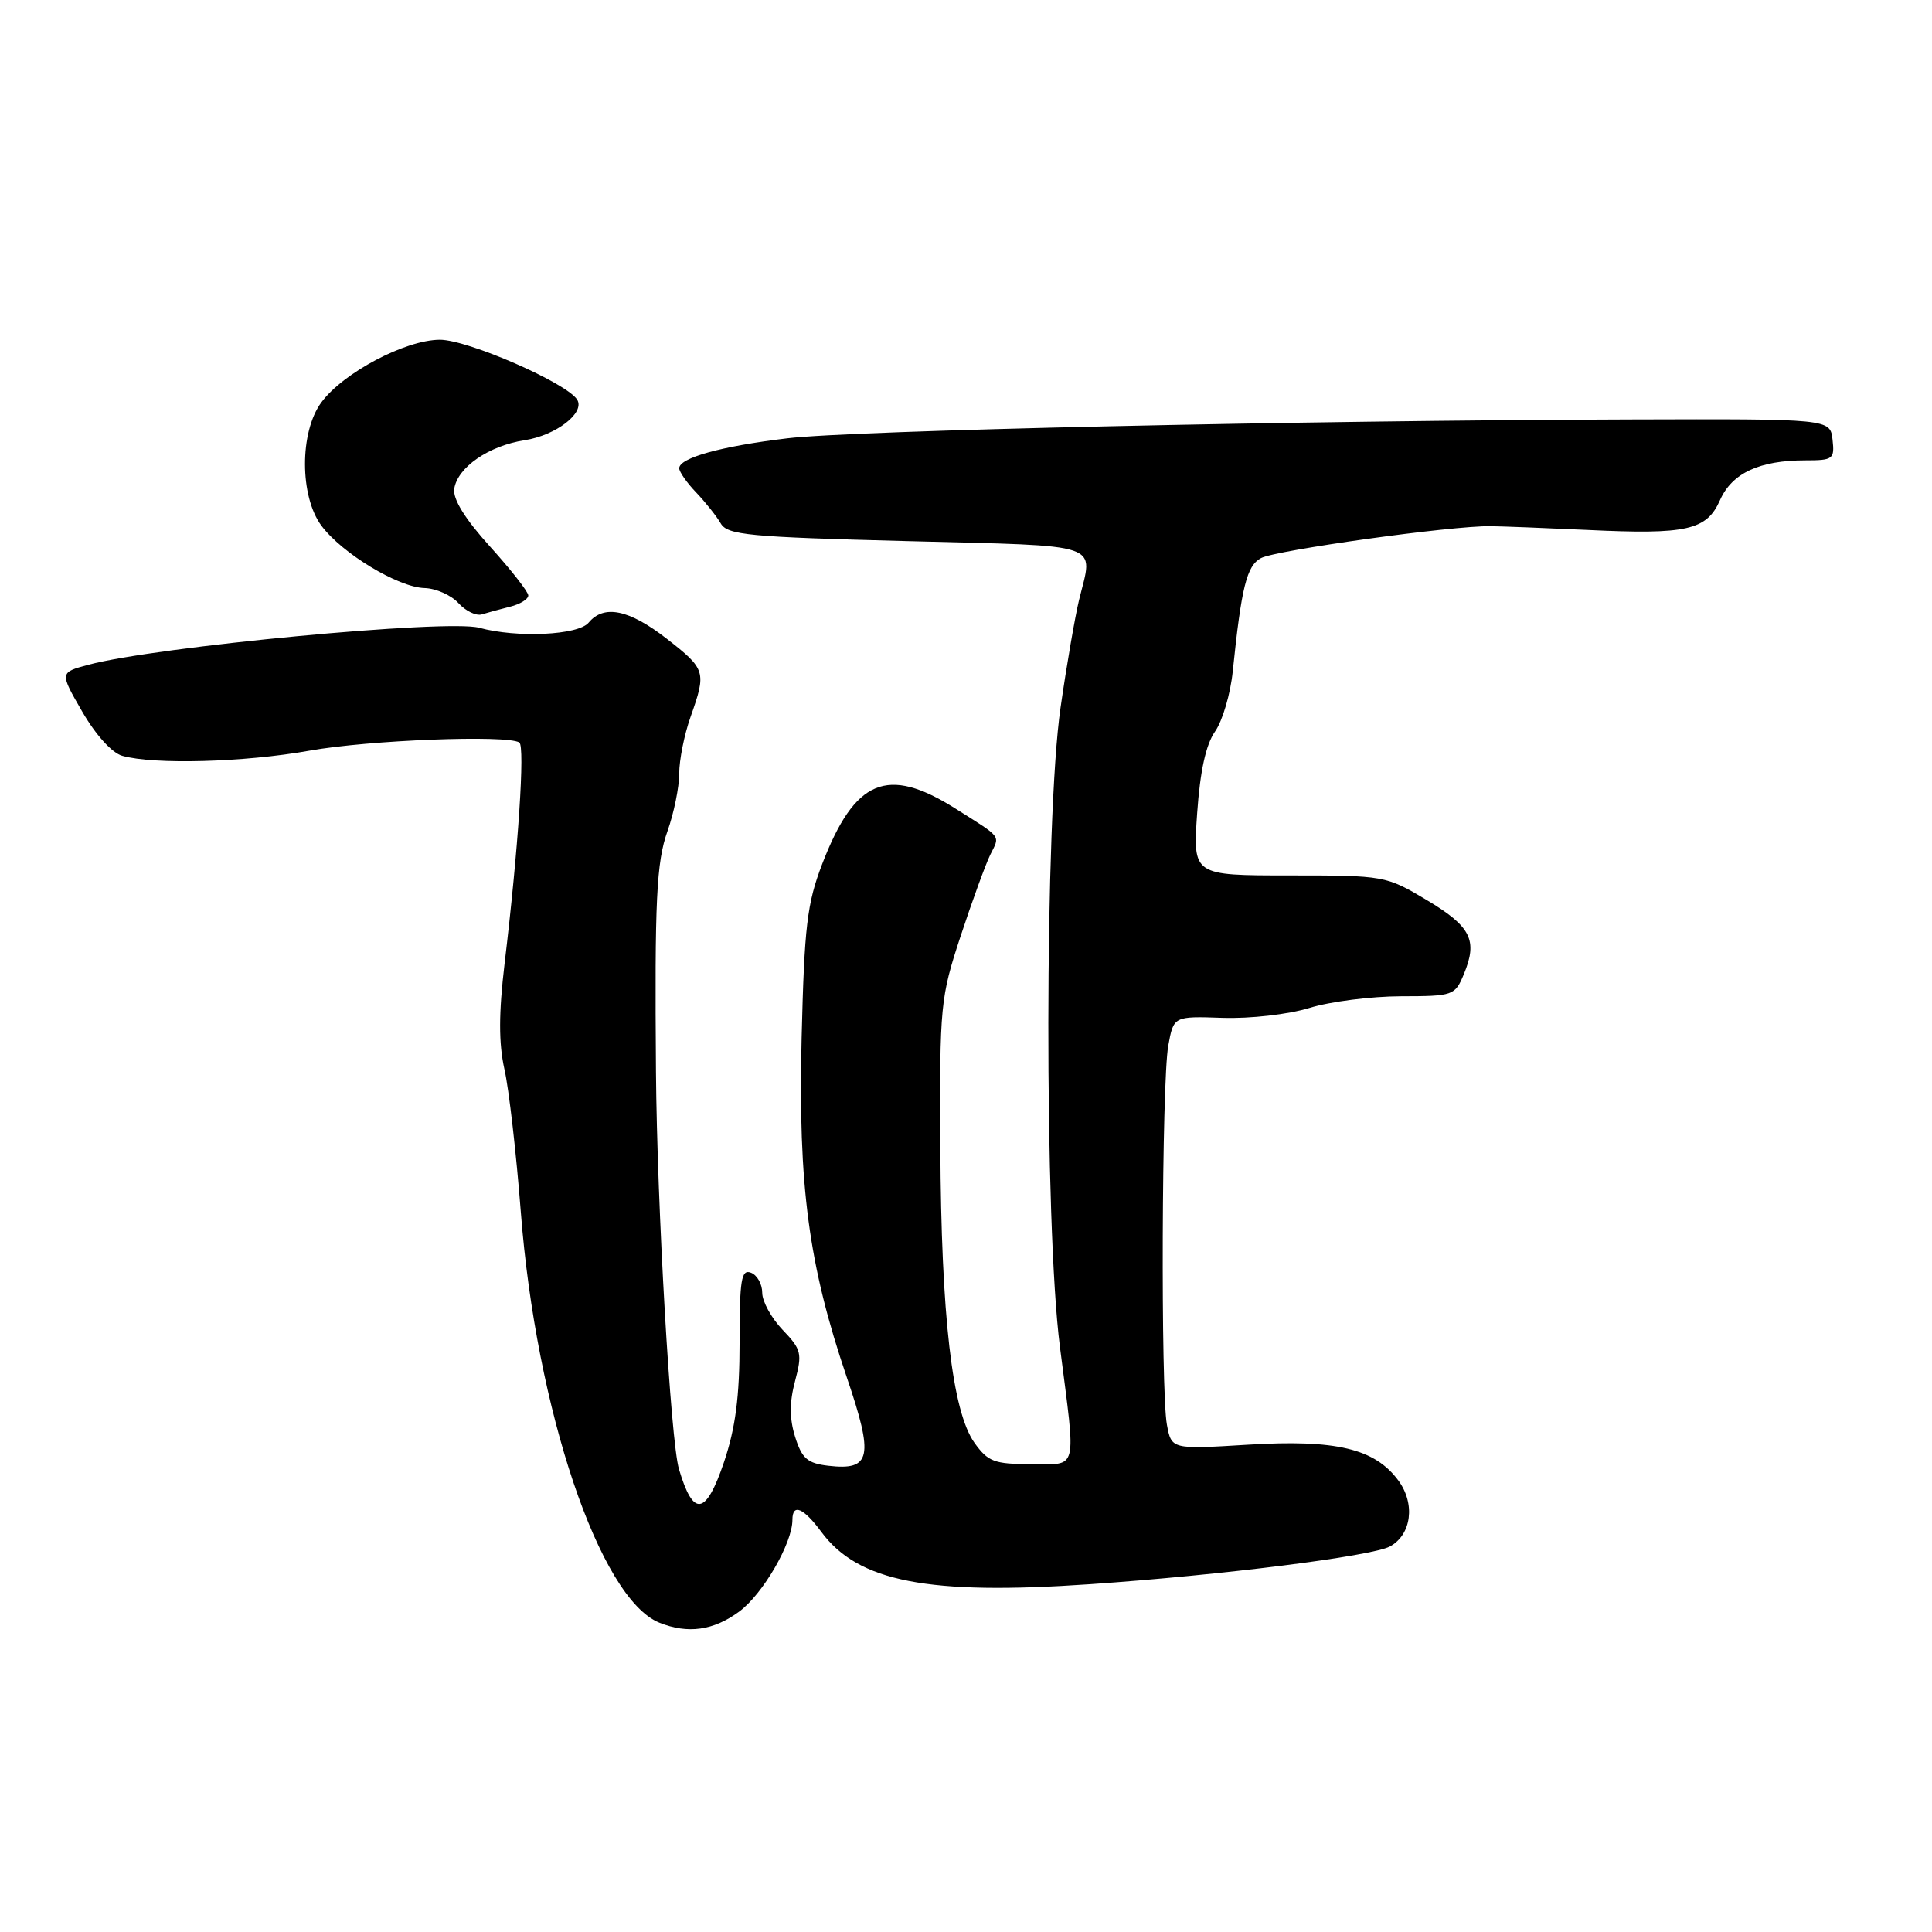 <?xml version="1.0" encoding="UTF-8" standalone="no"?>
<!DOCTYPE svg PUBLIC "-//W3C//DTD SVG 1.1//EN" "http://www.w3.org/Graphics/SVG/1.1/DTD/svg11.dtd" >
<svg xmlns="http://www.w3.org/2000/svg" xmlns:xlink="http://www.w3.org/1999/xlink" version="1.1" viewBox="0 0 256 256">
 <g >
 <path fill="currentColor"
d=" M 97.95 213.54 C 101.09 211.22 105.00 204.48 105.00 201.39 C 105.00 199.17 106.45 199.77 108.83 202.98 C 113.72 209.60 122.96 211.40 144.50 209.91 C 161.84 208.72 181.73 206.21 184.16 204.92 C 187.04 203.37 187.57 199.25 185.28 196.16 C 182.15 191.94 177.02 190.72 165.37 191.43 C 155.23 192.05 155.23 192.05 154.62 188.77 C 153.79 184.27 153.93 143.42 154.80 138.57 C 155.51 134.65 155.51 134.65 162.00 134.87 C 165.65 134.99 170.69 134.42 173.50 133.56 C 176.25 132.71 181.71 132.02 185.63 132.01 C 192.56 132.00 192.79 131.92 193.97 129.08 C 195.83 124.58 194.93 122.78 189.03 119.25 C 183.65 116.04 183.44 116.00 170.83 116.00 C 158.06 116.00 158.06 116.00 158.63 107.75 C 159.02 102.18 159.78 98.67 161.00 96.93 C 161.99 95.52 163.05 91.92 163.35 88.93 C 164.50 77.77 165.20 74.96 167.09 73.95 C 169.06 72.90 192.35 69.65 197.50 69.72 C 199.15 69.74 204.94 69.97 210.38 70.22 C 223.53 70.85 226.14 70.26 227.91 66.27 C 229.50 62.69 233.13 61.00 239.22 61.00 C 242.90 61.00 243.11 60.84 242.82 58.25 C 242.50 55.50 242.50 55.50 216.00 55.58 C 172.21 55.71 113.04 57.03 104.32 58.08 C 95.55 59.13 90.00 60.67 90.00 62.05 C 90.00 62.52 91.01 63.97 92.25 65.26 C 93.49 66.56 94.95 68.40 95.50 69.35 C 96.39 70.89 99.16 71.16 120.25 71.70 C 146.63 72.39 144.86 71.78 142.98 79.50 C 142.45 81.70 141.34 88.11 140.53 93.75 C 138.41 108.40 138.36 162.20 140.45 178.50 C 142.60 195.32 142.93 194.00 136.57 194.00 C 131.75 194.00 130.91 193.68 129.12 191.18 C 126.17 187.02 124.71 174.40 124.60 152.00 C 124.50 133.19 124.60 132.20 127.30 124.00 C 128.84 119.33 130.61 114.49 131.22 113.25 C 132.52 110.64 132.86 111.09 126.55 107.11 C 117.56 101.45 113.27 103.25 108.94 114.50 C 106.94 119.71 106.58 122.75 106.22 137.51 C 105.75 157.15 107.14 167.60 112.20 182.49 C 115.81 193.09 115.43 194.88 109.76 194.22 C 106.99 193.90 106.26 193.26 105.36 190.40 C 104.60 187.97 104.60 185.80 105.35 183.00 C 106.32 179.34 106.20 178.82 103.70 176.21 C 102.22 174.66 101.00 172.45 101.00 171.30 C 101.00 170.15 100.33 168.95 99.50 168.64 C 98.23 168.15 98.00 169.56 98.00 177.84 C 98.00 185.08 97.46 189.20 95.93 193.75 C 93.53 200.83 91.87 201.09 89.97 194.68 C 88.86 190.98 87.06 159.81 86.92 142.00 C 86.74 119.31 86.98 114.25 88.45 110.12 C 89.30 107.72 90.00 104.29 90.00 102.50 C 90.00 100.71 90.67 97.34 91.50 95.00 C 93.62 88.99 93.53 88.68 88.34 84.63 C 83.36 80.76 80.02 80.07 78.00 82.50 C 76.62 84.17 68.50 84.55 63.49 83.18 C 59.25 82.03 20.69 85.68 11.70 88.09 C 7.90 89.11 7.90 89.11 10.90 94.30 C 12.67 97.37 14.84 99.77 16.20 100.15 C 20.42 101.34 32.40 101.01 41.00 99.47 C 48.85 98.06 67.13 97.35 68.81 98.38 C 69.58 98.86 68.68 112.50 66.86 127.68 C 66.08 134.26 66.07 138.22 66.84 141.68 C 67.44 144.33 68.41 152.84 69.01 160.59 C 71.03 186.79 79.46 211.82 87.36 215.01 C 91.14 216.53 94.53 216.06 97.95 213.54 Z  M 67.59 80.39 C 68.92 80.06 70.00 79.39 70.00 78.90 C 70.00 78.42 67.72 75.51 64.94 72.43 C 61.62 68.77 59.99 66.13 60.19 64.77 C 60.62 61.93 64.75 59.07 69.52 58.33 C 73.68 57.69 77.55 54.70 76.48 52.96 C 75.10 50.74 61.95 45.00 58.27 45.02 C 53.69 45.05 45.48 49.39 42.58 53.32 C 39.68 57.25 39.70 65.78 42.60 69.67 C 45.34 73.34 52.76 77.82 56.25 77.92 C 57.76 77.96 59.79 78.86 60.75 79.92 C 61.71 80.97 63.10 81.64 63.84 81.41 C 64.58 81.18 66.27 80.72 67.59 80.39 Z "/>
</g>
</svg>